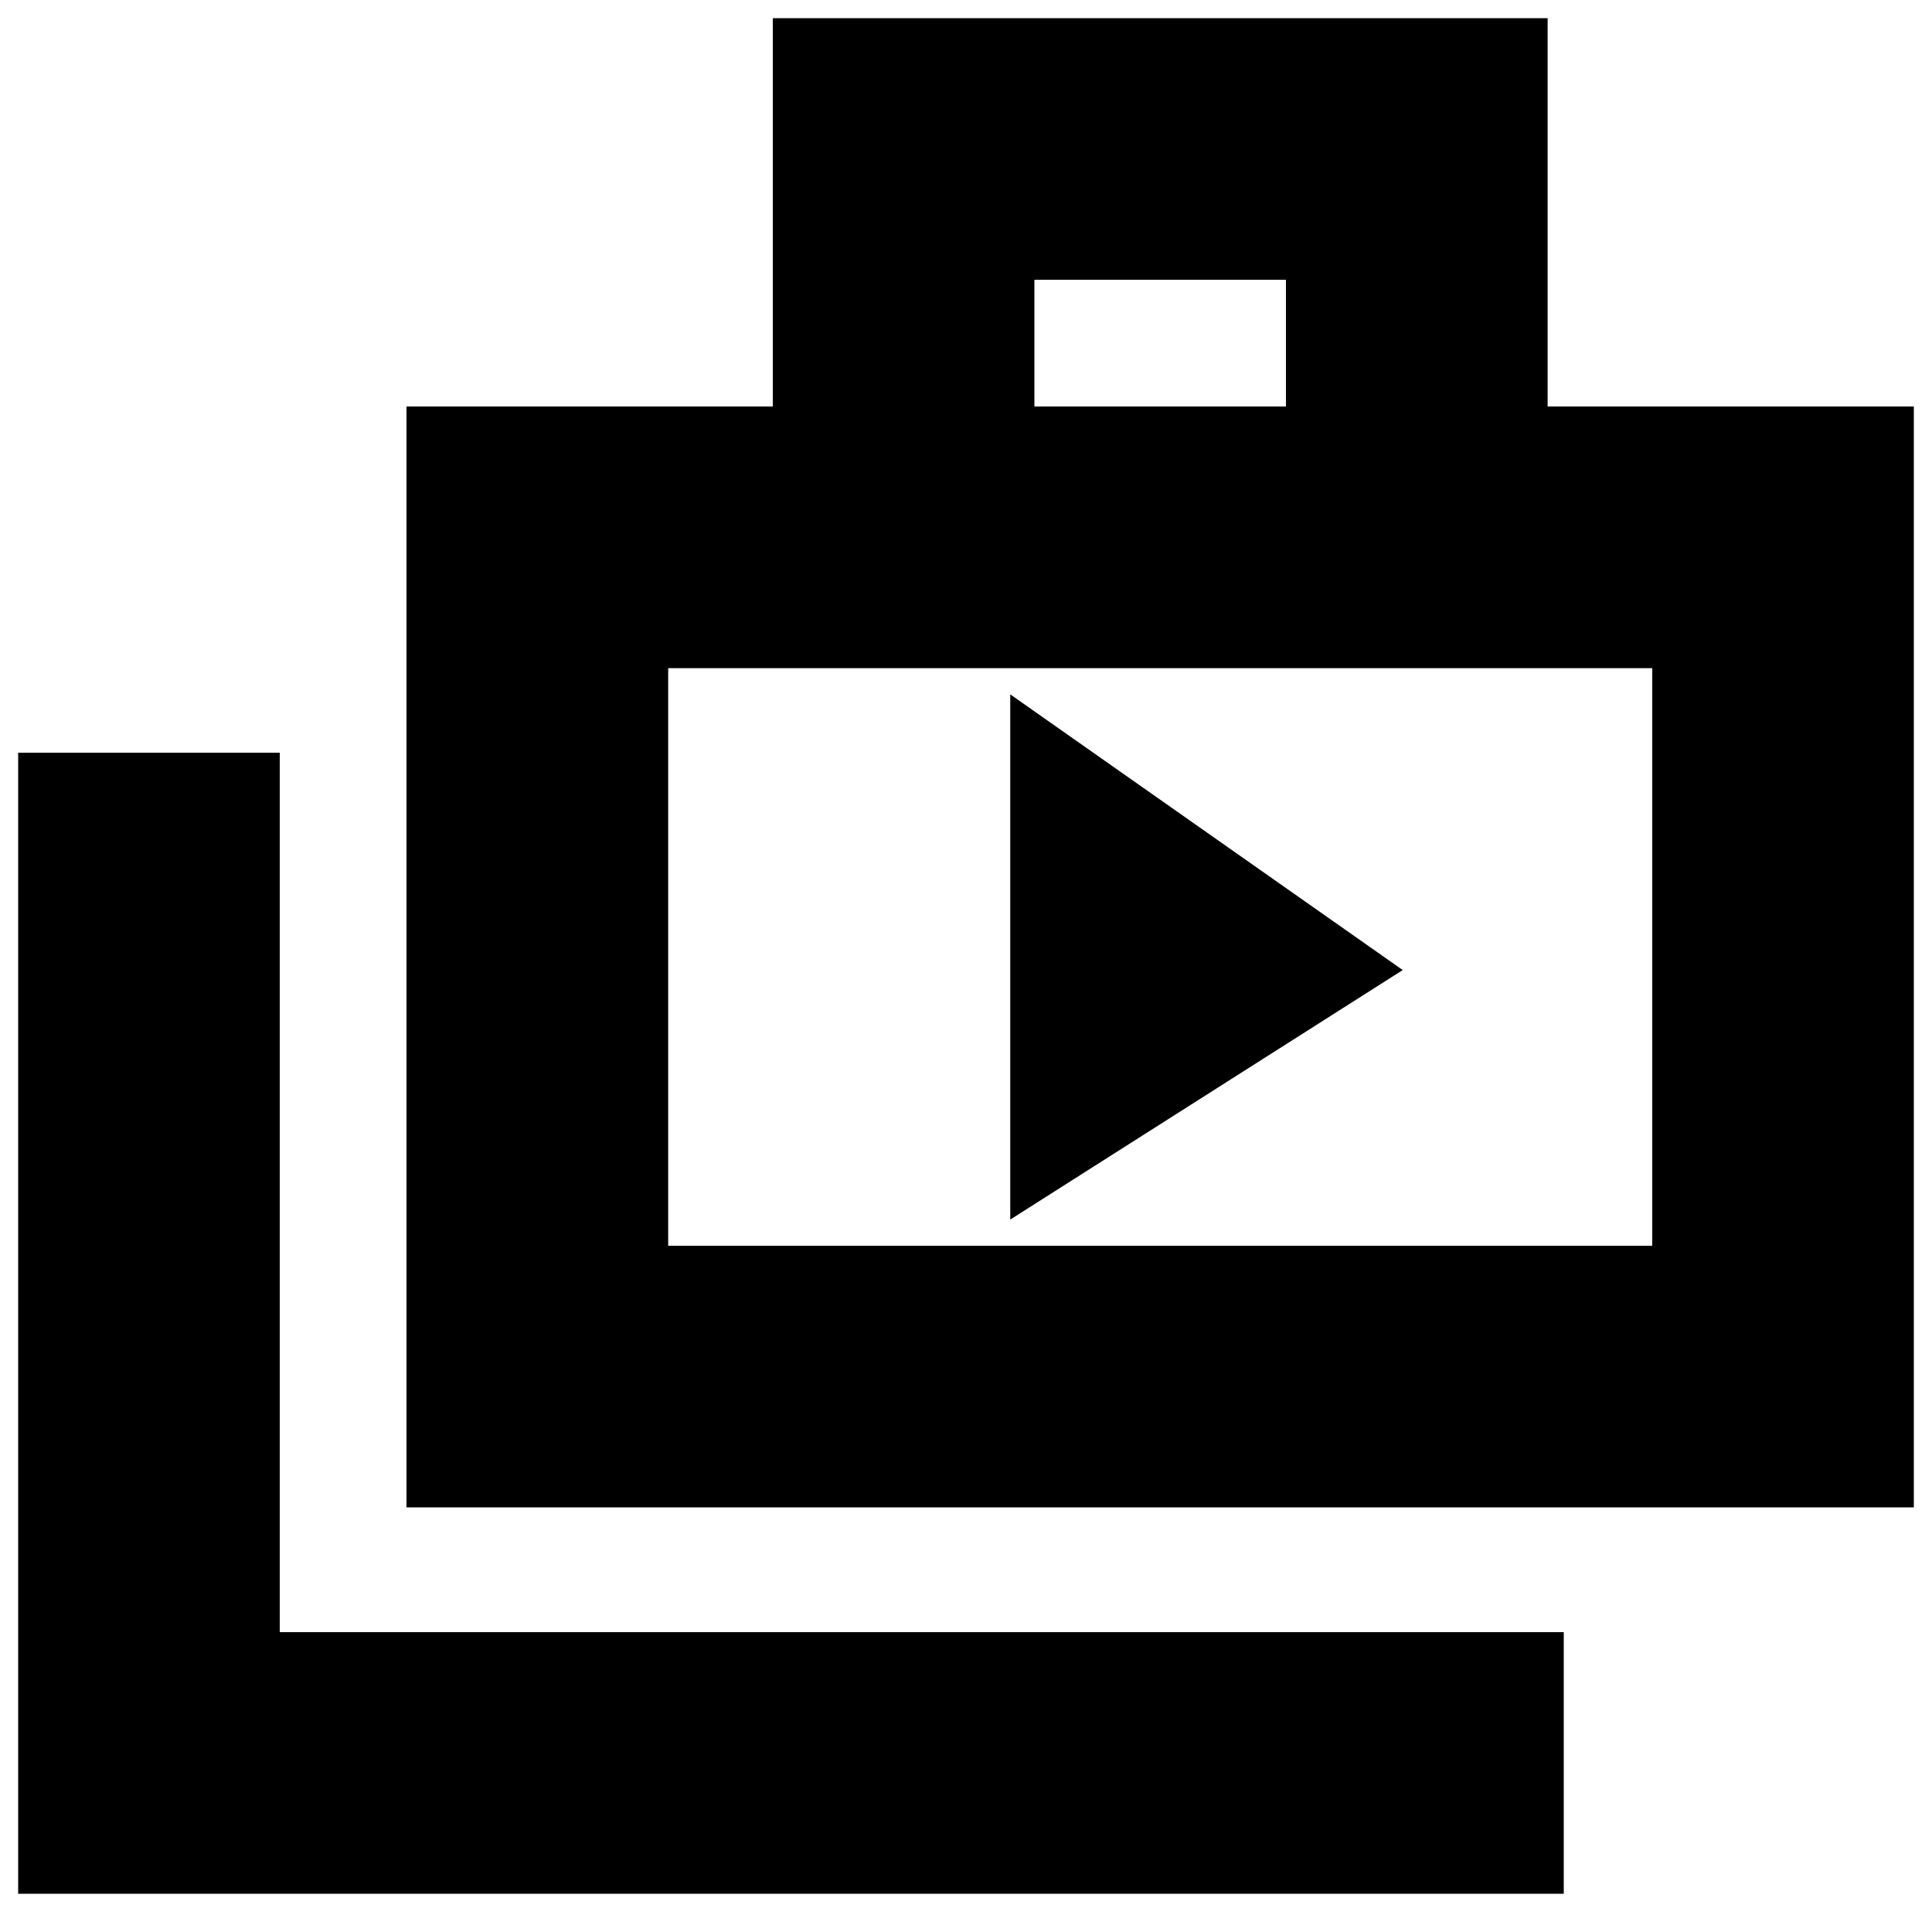 <svg xmlns="http://www.w3.org/2000/svg" height="20" width="20"><path d="M10.458 12.625 14.521 10.042 10.458 7.188ZM0.188 19.604V7.792H2.896V16.896H16.188V19.604ZM4.208 15.604V4.208H8V0.188H16.021V4.208H19.812V15.604ZM10.708 4.208H13.312V2.896H10.708ZM6.917 12.896H17.104V6.917H6.917ZM6.917 6.917V12.896Z"/></svg>